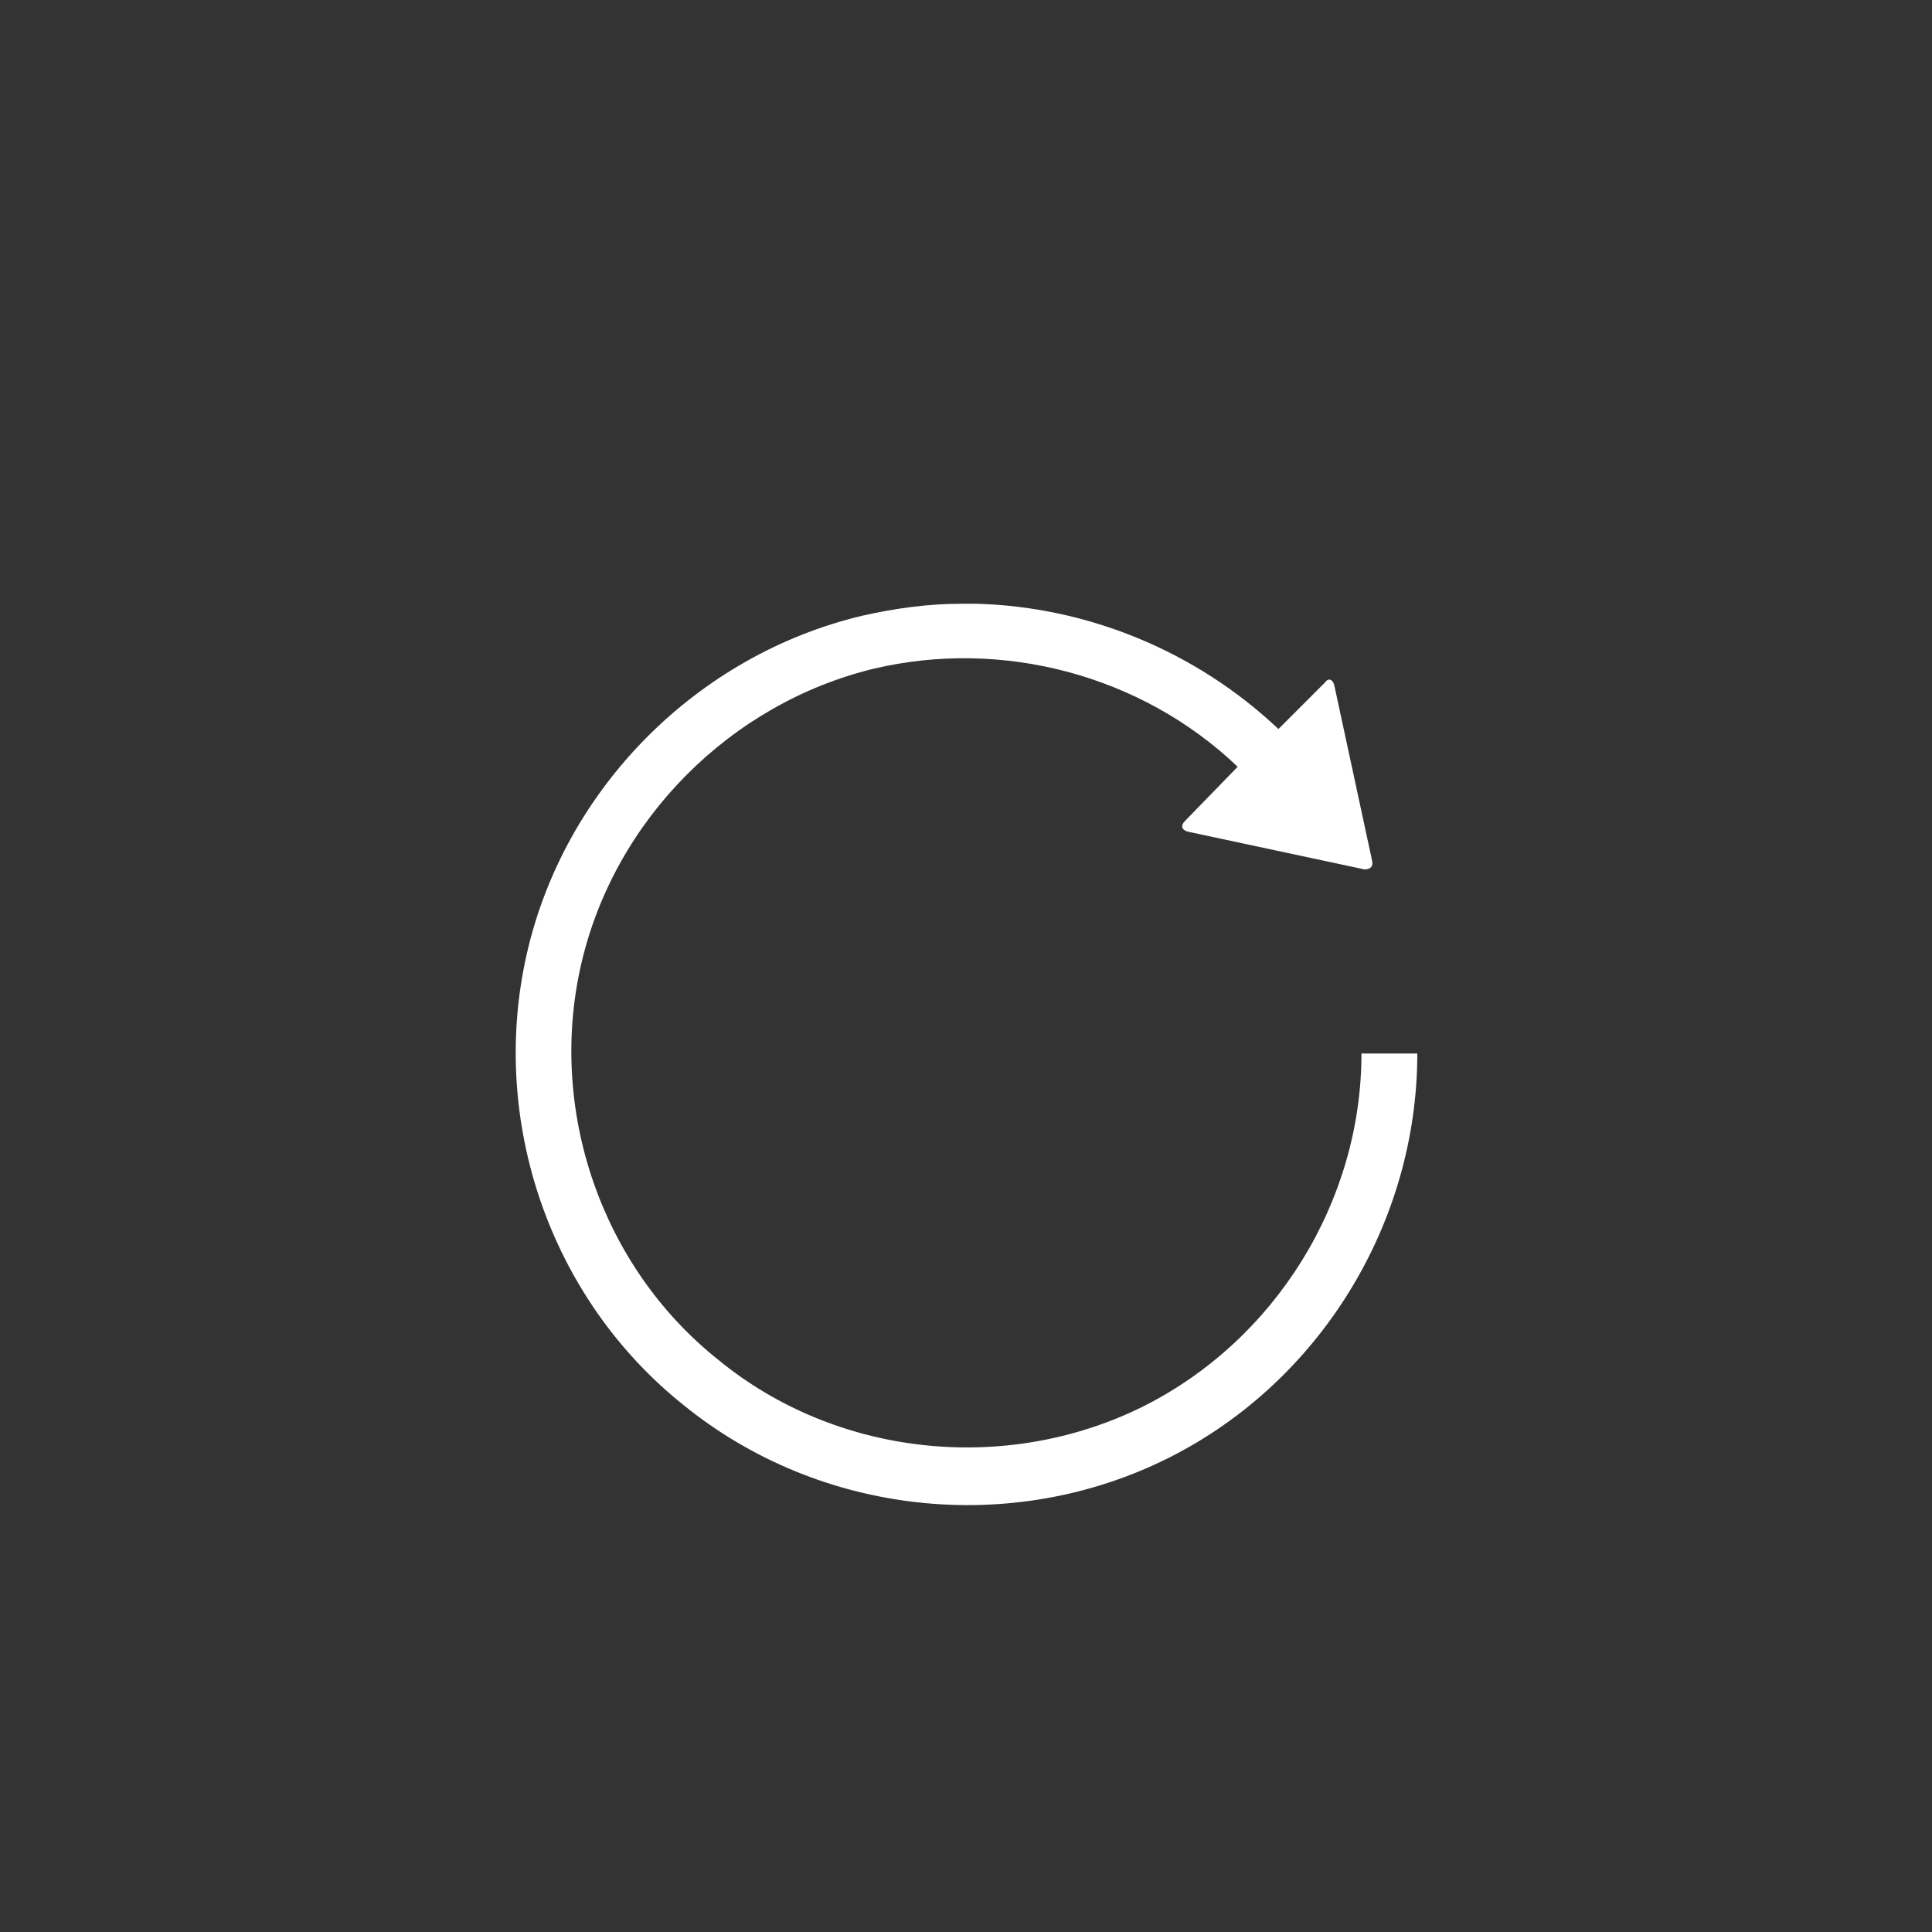 <?xml version="1.0" encoding="utf-8"?>
<!-- Generator: Adobe Illustrator 18.1.0, SVG Export Plug-In . SVG Version: 6.00 Build 0)  -->
<svg version="1.1" id="Layer_1" xmlns="http://www.w3.org/2000/svg" xmlns:xlink="http://www.w3.org/1999/xlink" x="0px" y="0px"
	 viewBox="-233 356.9 128 128" enable-background="new -233 356.9 128 128" xml:space="preserve">
<rect x="-233" y="356.9" width="128" height="128" fill="#333333" stroke="none"/>
<path fill="#FFFFFF" d="M-169.3,396.9c-2.2,0-4.4,0.3-6.6,0.8c-10.9,2.6-19.7,11.4-22.2,22.4c0,0,0,0,0,0
	c-2.5,11,1.5,22.8,10.4,29.9v0c0,0,0,0,0,0c9,7.3,21.7,8.7,32.1,3.5c10-5,16.5-15.5,16.5-26.8h-3.7c0,9.8-5.7,19-14.5,23.4
	c-9.1,4.5-20.3,3.3-28.1-3.1c-7.8-6.2-11.3-16.6-9.1-26.2c2.2-9.6,9.9-17.3,19.4-19.6c8.5-2,17.7,0.4,24.1,6.5l-3.5,3.6
	c-0.3,0.3-0.2,0.6,0.2,0.7l11.7,2.5c0.4,0,0.6-0.2,0.5-0.6l-2.5-11.6c-0.1-0.4-0.4-0.5-0.6-0.2l-3.1,3.1c-5.5-5.2-12.7-8.1-20-8.3
	C-168.7,396.9-169,396.9-169.3,396.9L-169.3,396.9z"/>
</svg>

